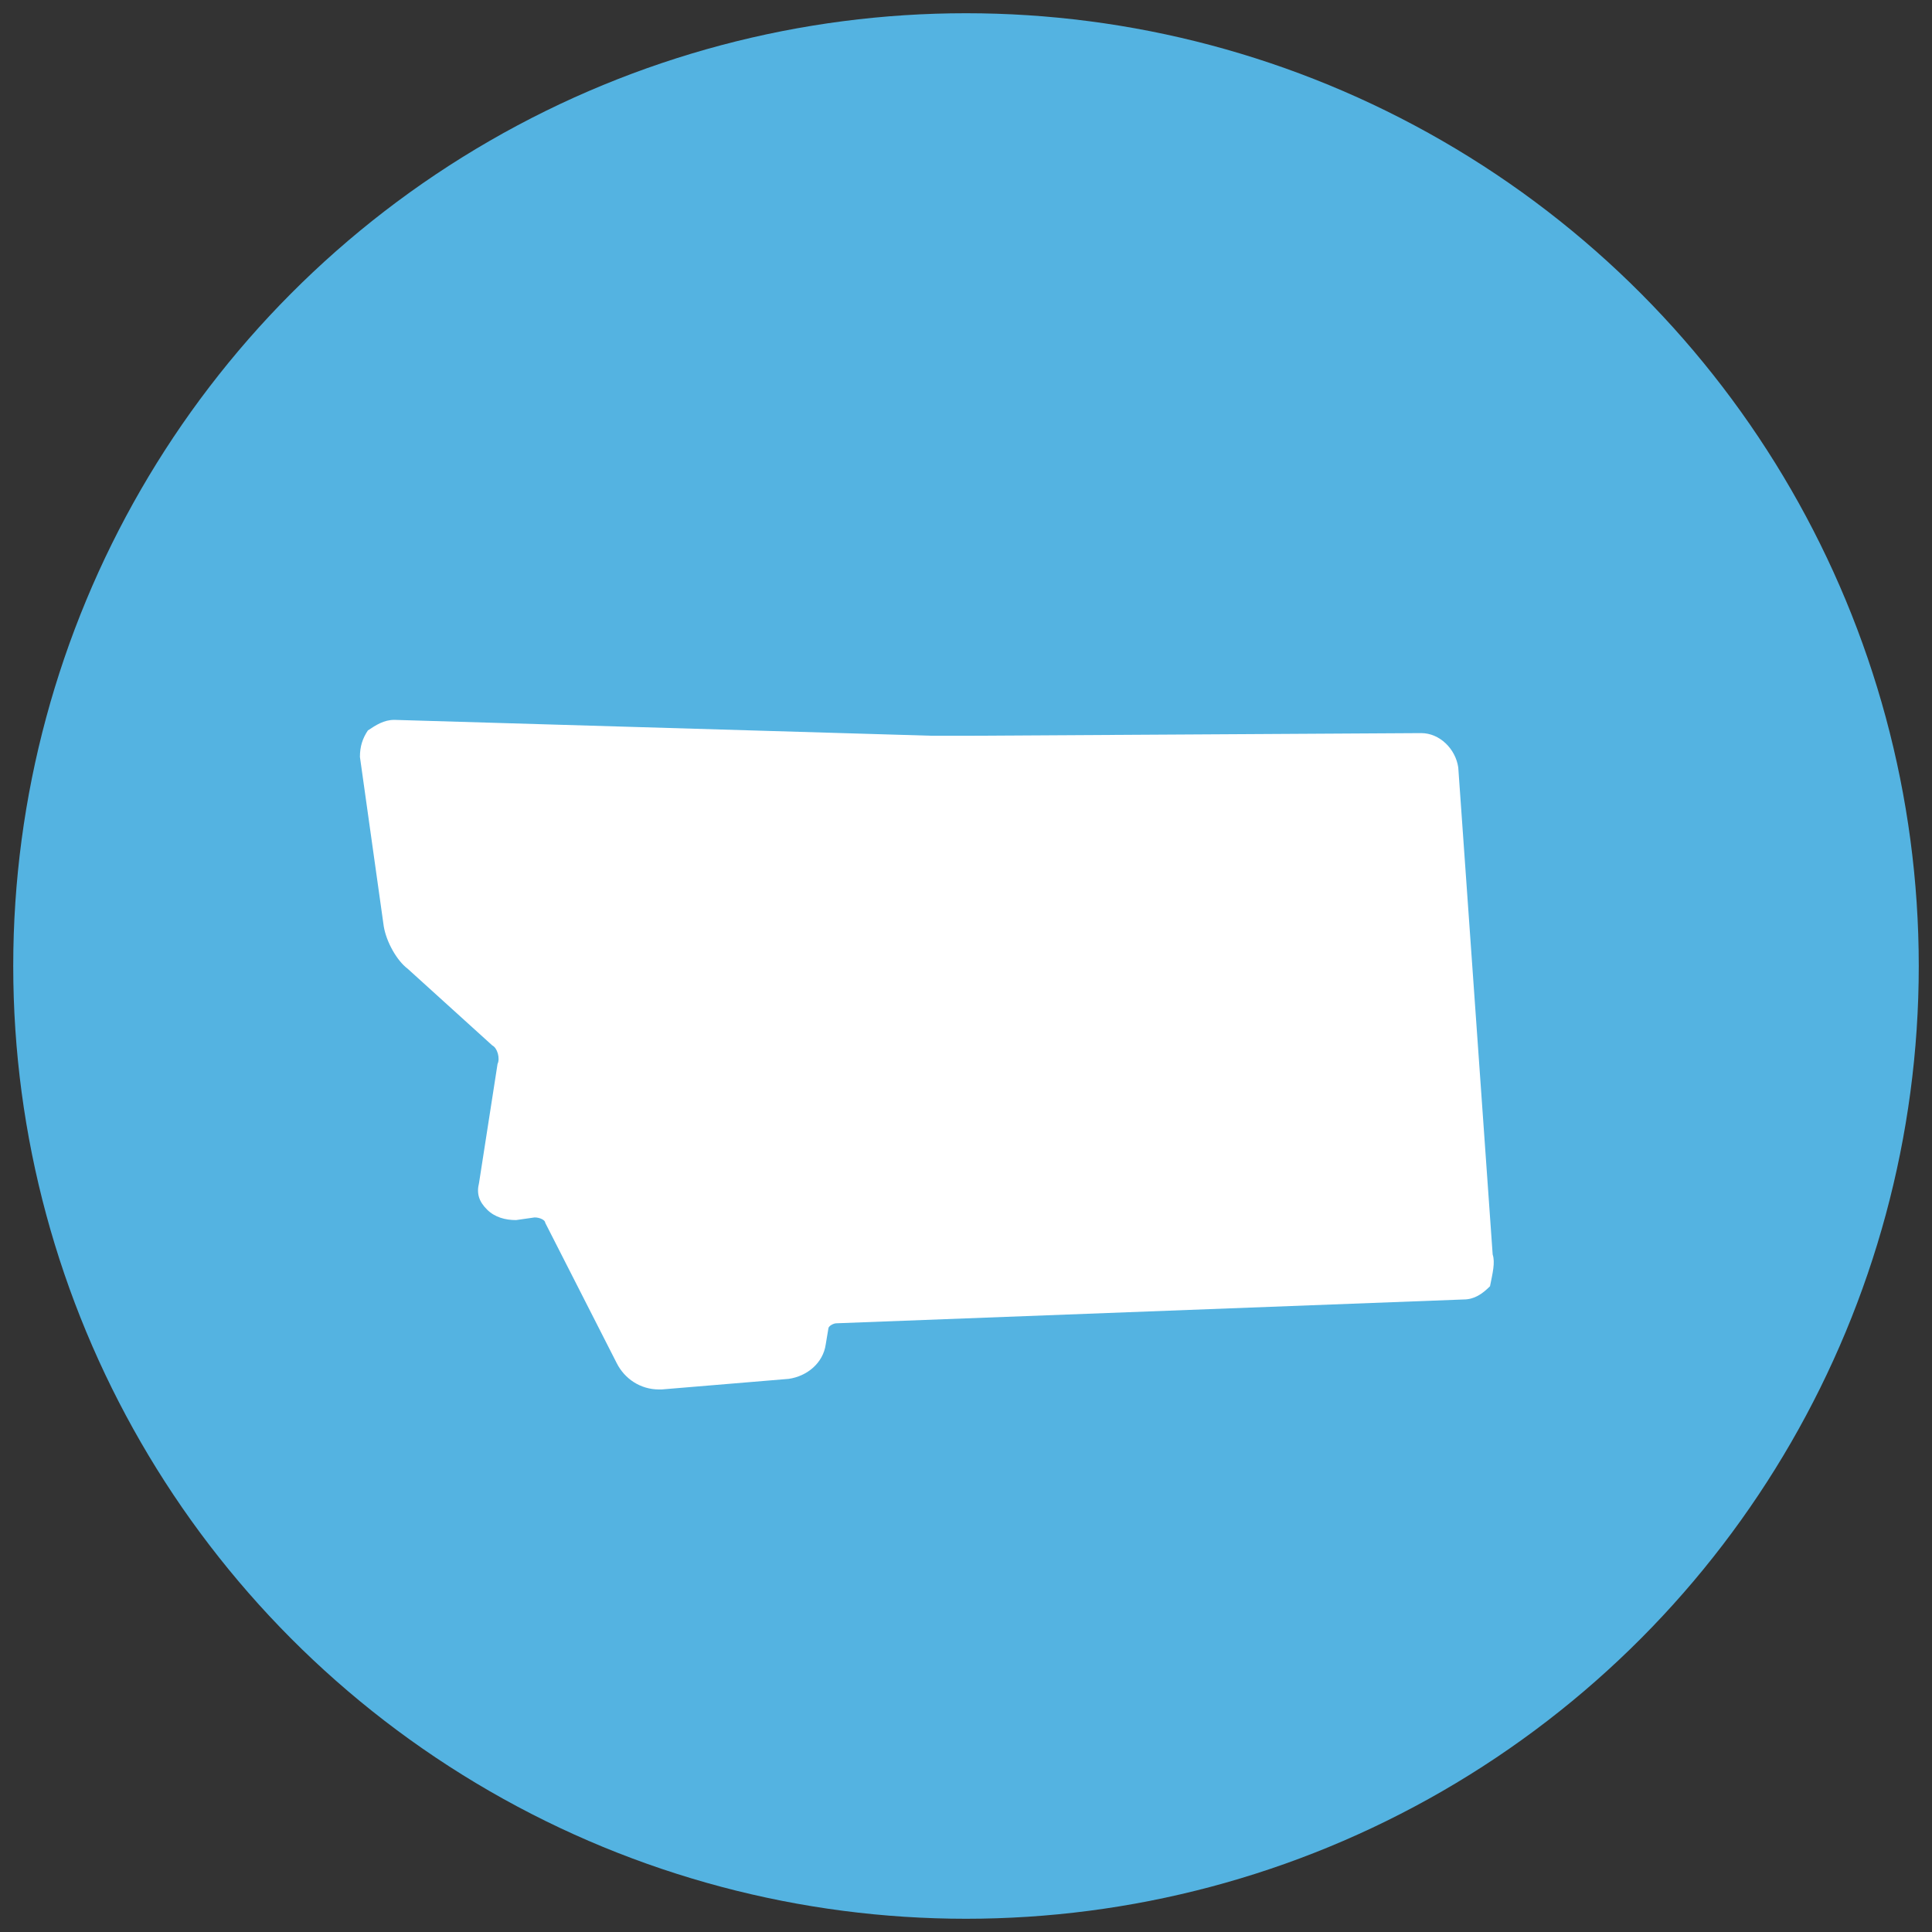 <svg xmlns="http://www.w3.org/2000/svg" viewBox="0 0 73 73"><rect x="0" y="0" width="73" height="73" fill="#333333" stroke="none"/><circle fill="#54B3E1" cx="36.5" cy="36.5" r="36"/><path fill="#FFF" d="M56.4 47.4L55.1 29c-.1-.7-.7-1.3-1.4-1.3l-17 .1h-1.5l-20.3-.6c-.4 0-.7.2-1 .4-.2.3-.3.6-.3 1l.9 6.4c.1.6.5 1.3.9 1.6l3.2 2.9c.2.1.3.5.2.7l-.7 4.5c-.1.4 0 .7.3 1 .3.3.7.4 1.1.4l.7-.1c.2 0 .4.1.4.2l2.7 5.3c.3.6.9 1 1.6 1h.1l4.8-.4c.7-.1 1.3-.6 1.4-1.3l.1-.6c0-.1.2-.2.3-.2l23.7-.9c.4 0 .7-.2 1-.5.1-.5.2-.9.1-1.2z"/></svg>